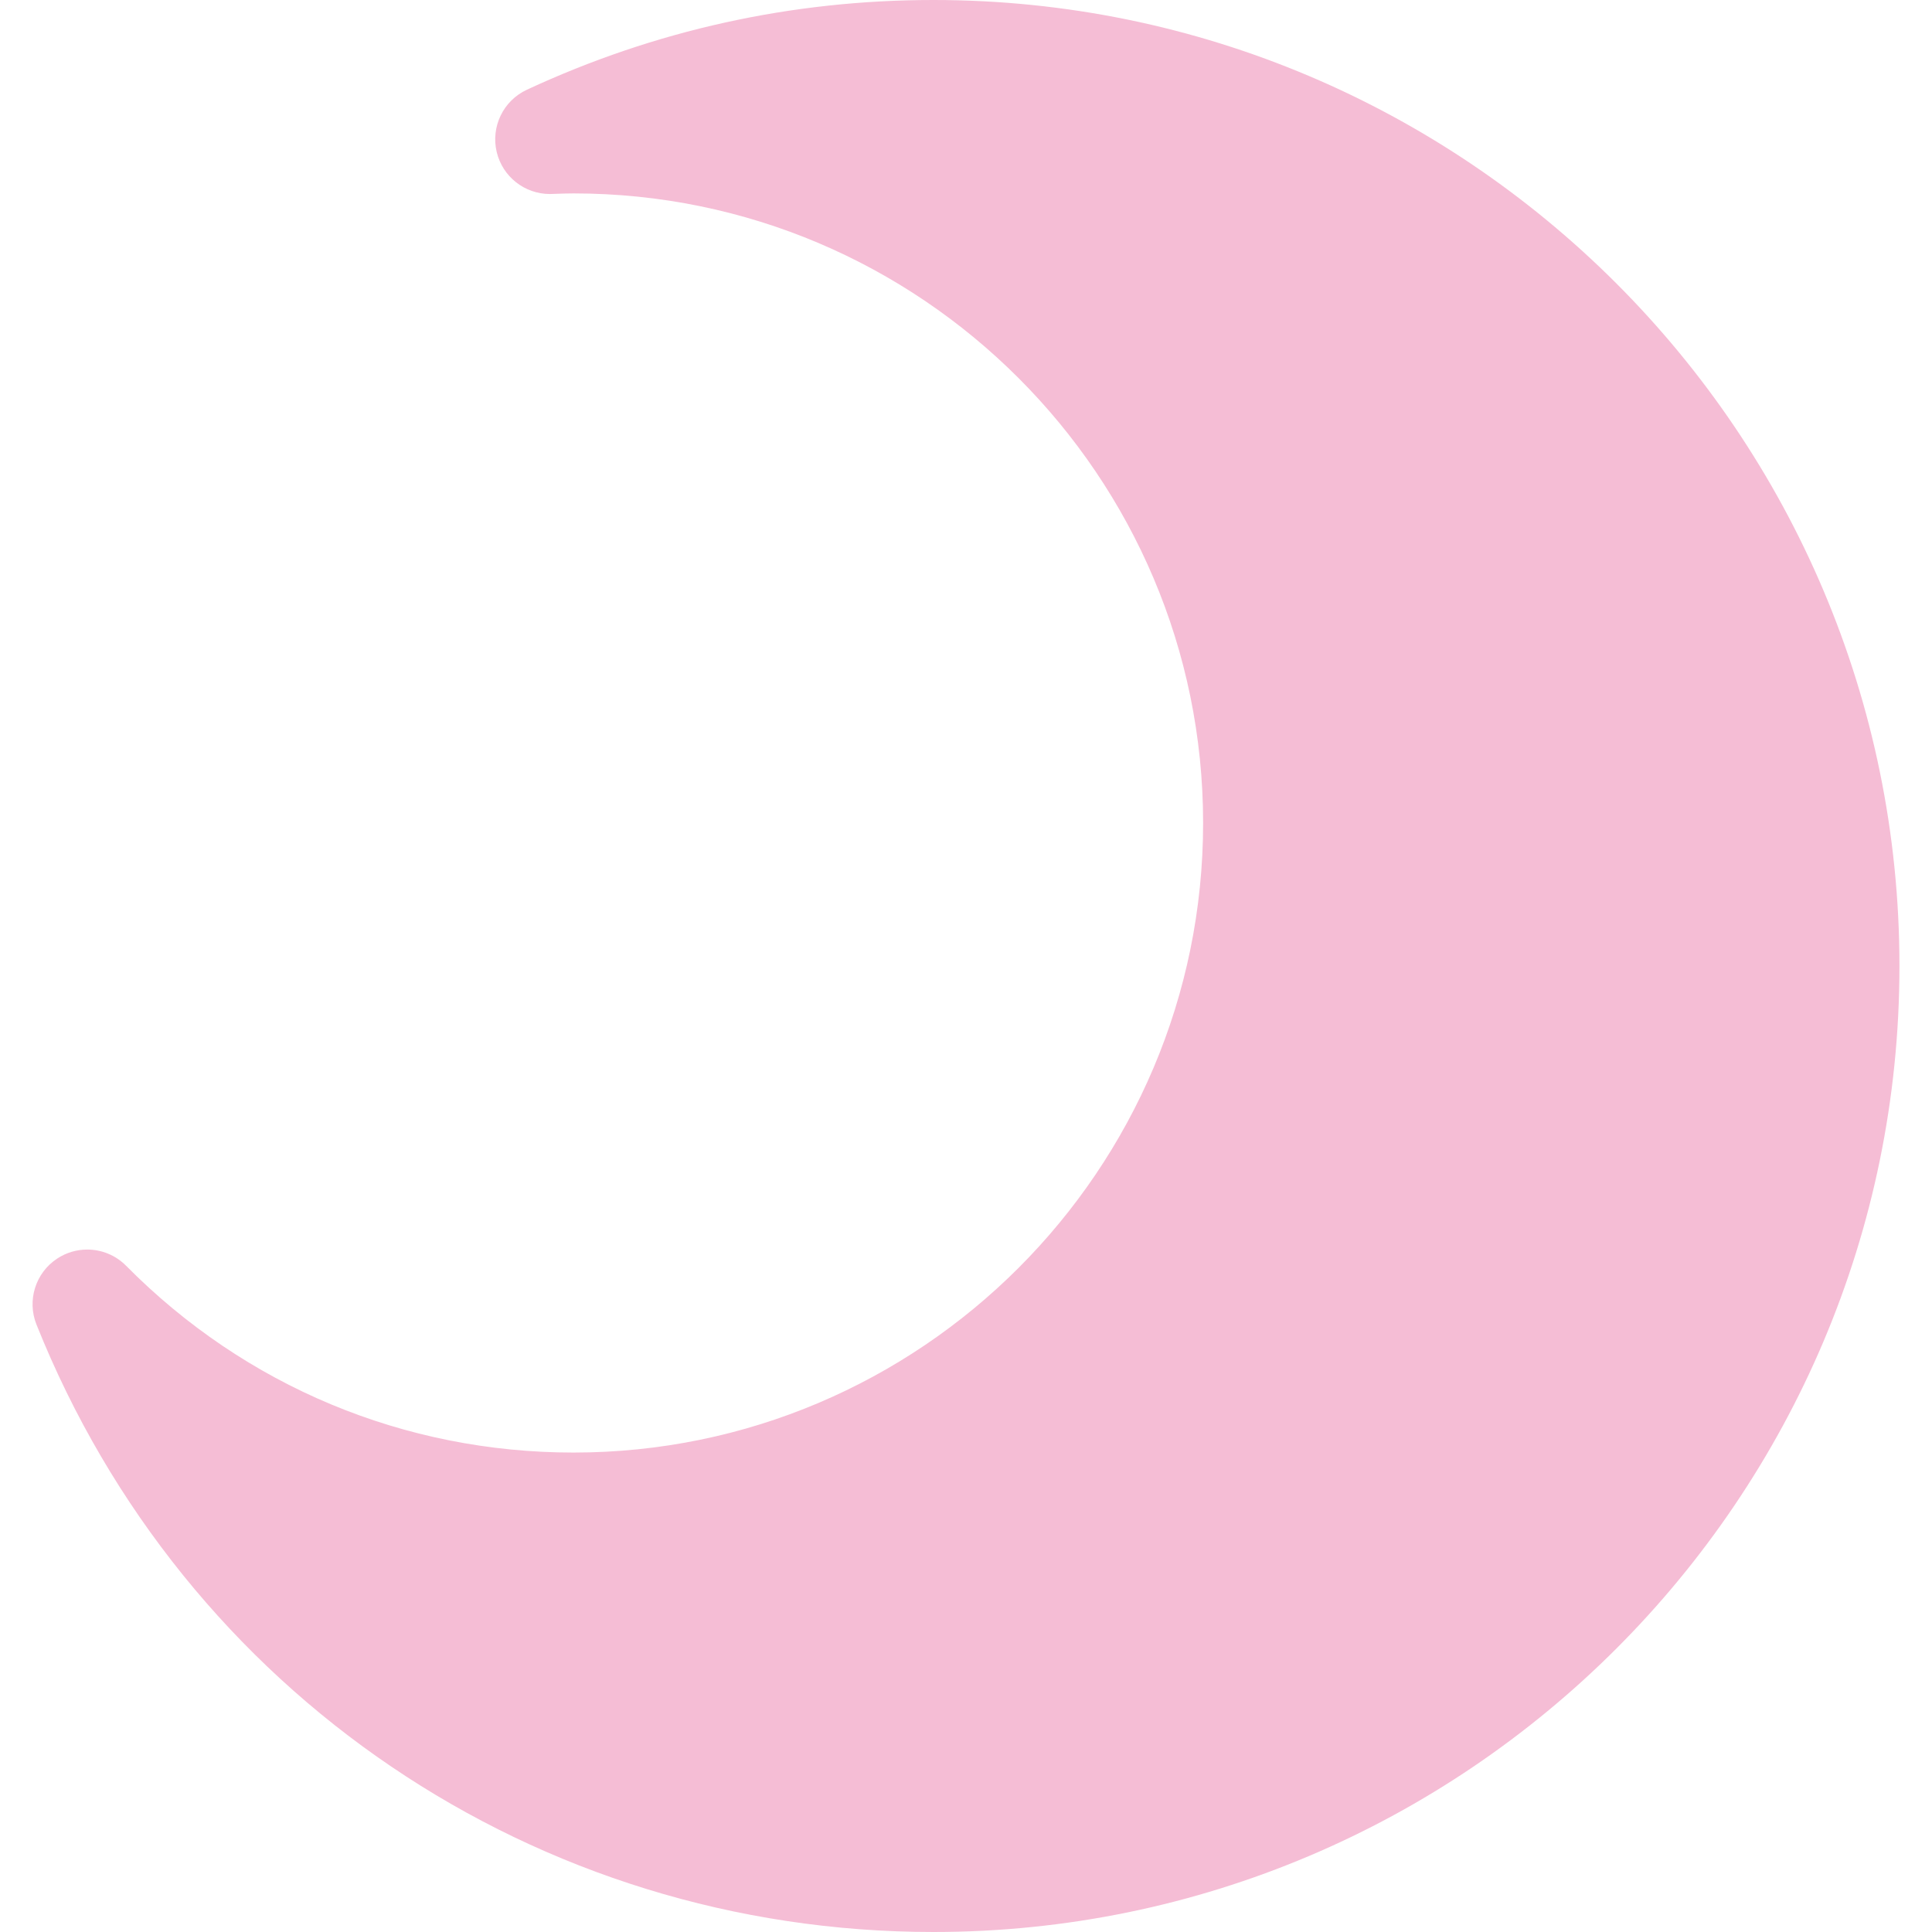 <?xml version="1.0" encoding="utf-8"?>
<!-- Generator: Adobe Illustrator 15.1.0, SVG Export Plug-In . SVG Version: 6.00 Build 0)  -->
<!DOCTYPE svg PUBLIC "-//W3C//DTD SVG 1.1//EN" "http://www.w3.org/Graphics/SVG/1.1/DTD/svg11.dtd">
<svg version="1.1" id="レイヤー_1" xmlns="http://www.w3.org/2000/svg" xmlns:xlink="http://www.w3.org/1999/xlink" x="0px"
	 y="0px" width="100px" height="100px" viewBox="0 0 100 100" enable-background="new 0 0 100 100" xml:space="preserve">
<path fill="#F5BDD5" d="M48.315,100C27.754,100,9.53,87.658,1.888,68.559c-0.5-1.25-0.051-2.68,1.076-3.418
	c0.475-0.312,1.015-0.464,1.551-0.464c0.736,0,1.465,0.286,2.013,0.84c6.169,6.234,14.394,9.667,23.158,9.667
	c17.968,0,32.587-14.618,32.587-32.586S47.654,10.011,29.686,10.011c-0.311,0-0.62,0.011-0.929,0.022c0,0-0.263,0.009-0.295,0.009
	c-1.305,0-2.447-0.895-2.752-2.172c-0.313-1.309,0.339-2.657,1.56-3.225C33.901,1.563,40.981,0,48.315,0c27.571,0,50,22.43,50,50
	C98.315,77.57,75.886,100,48.315,100z"/>
</svg>
